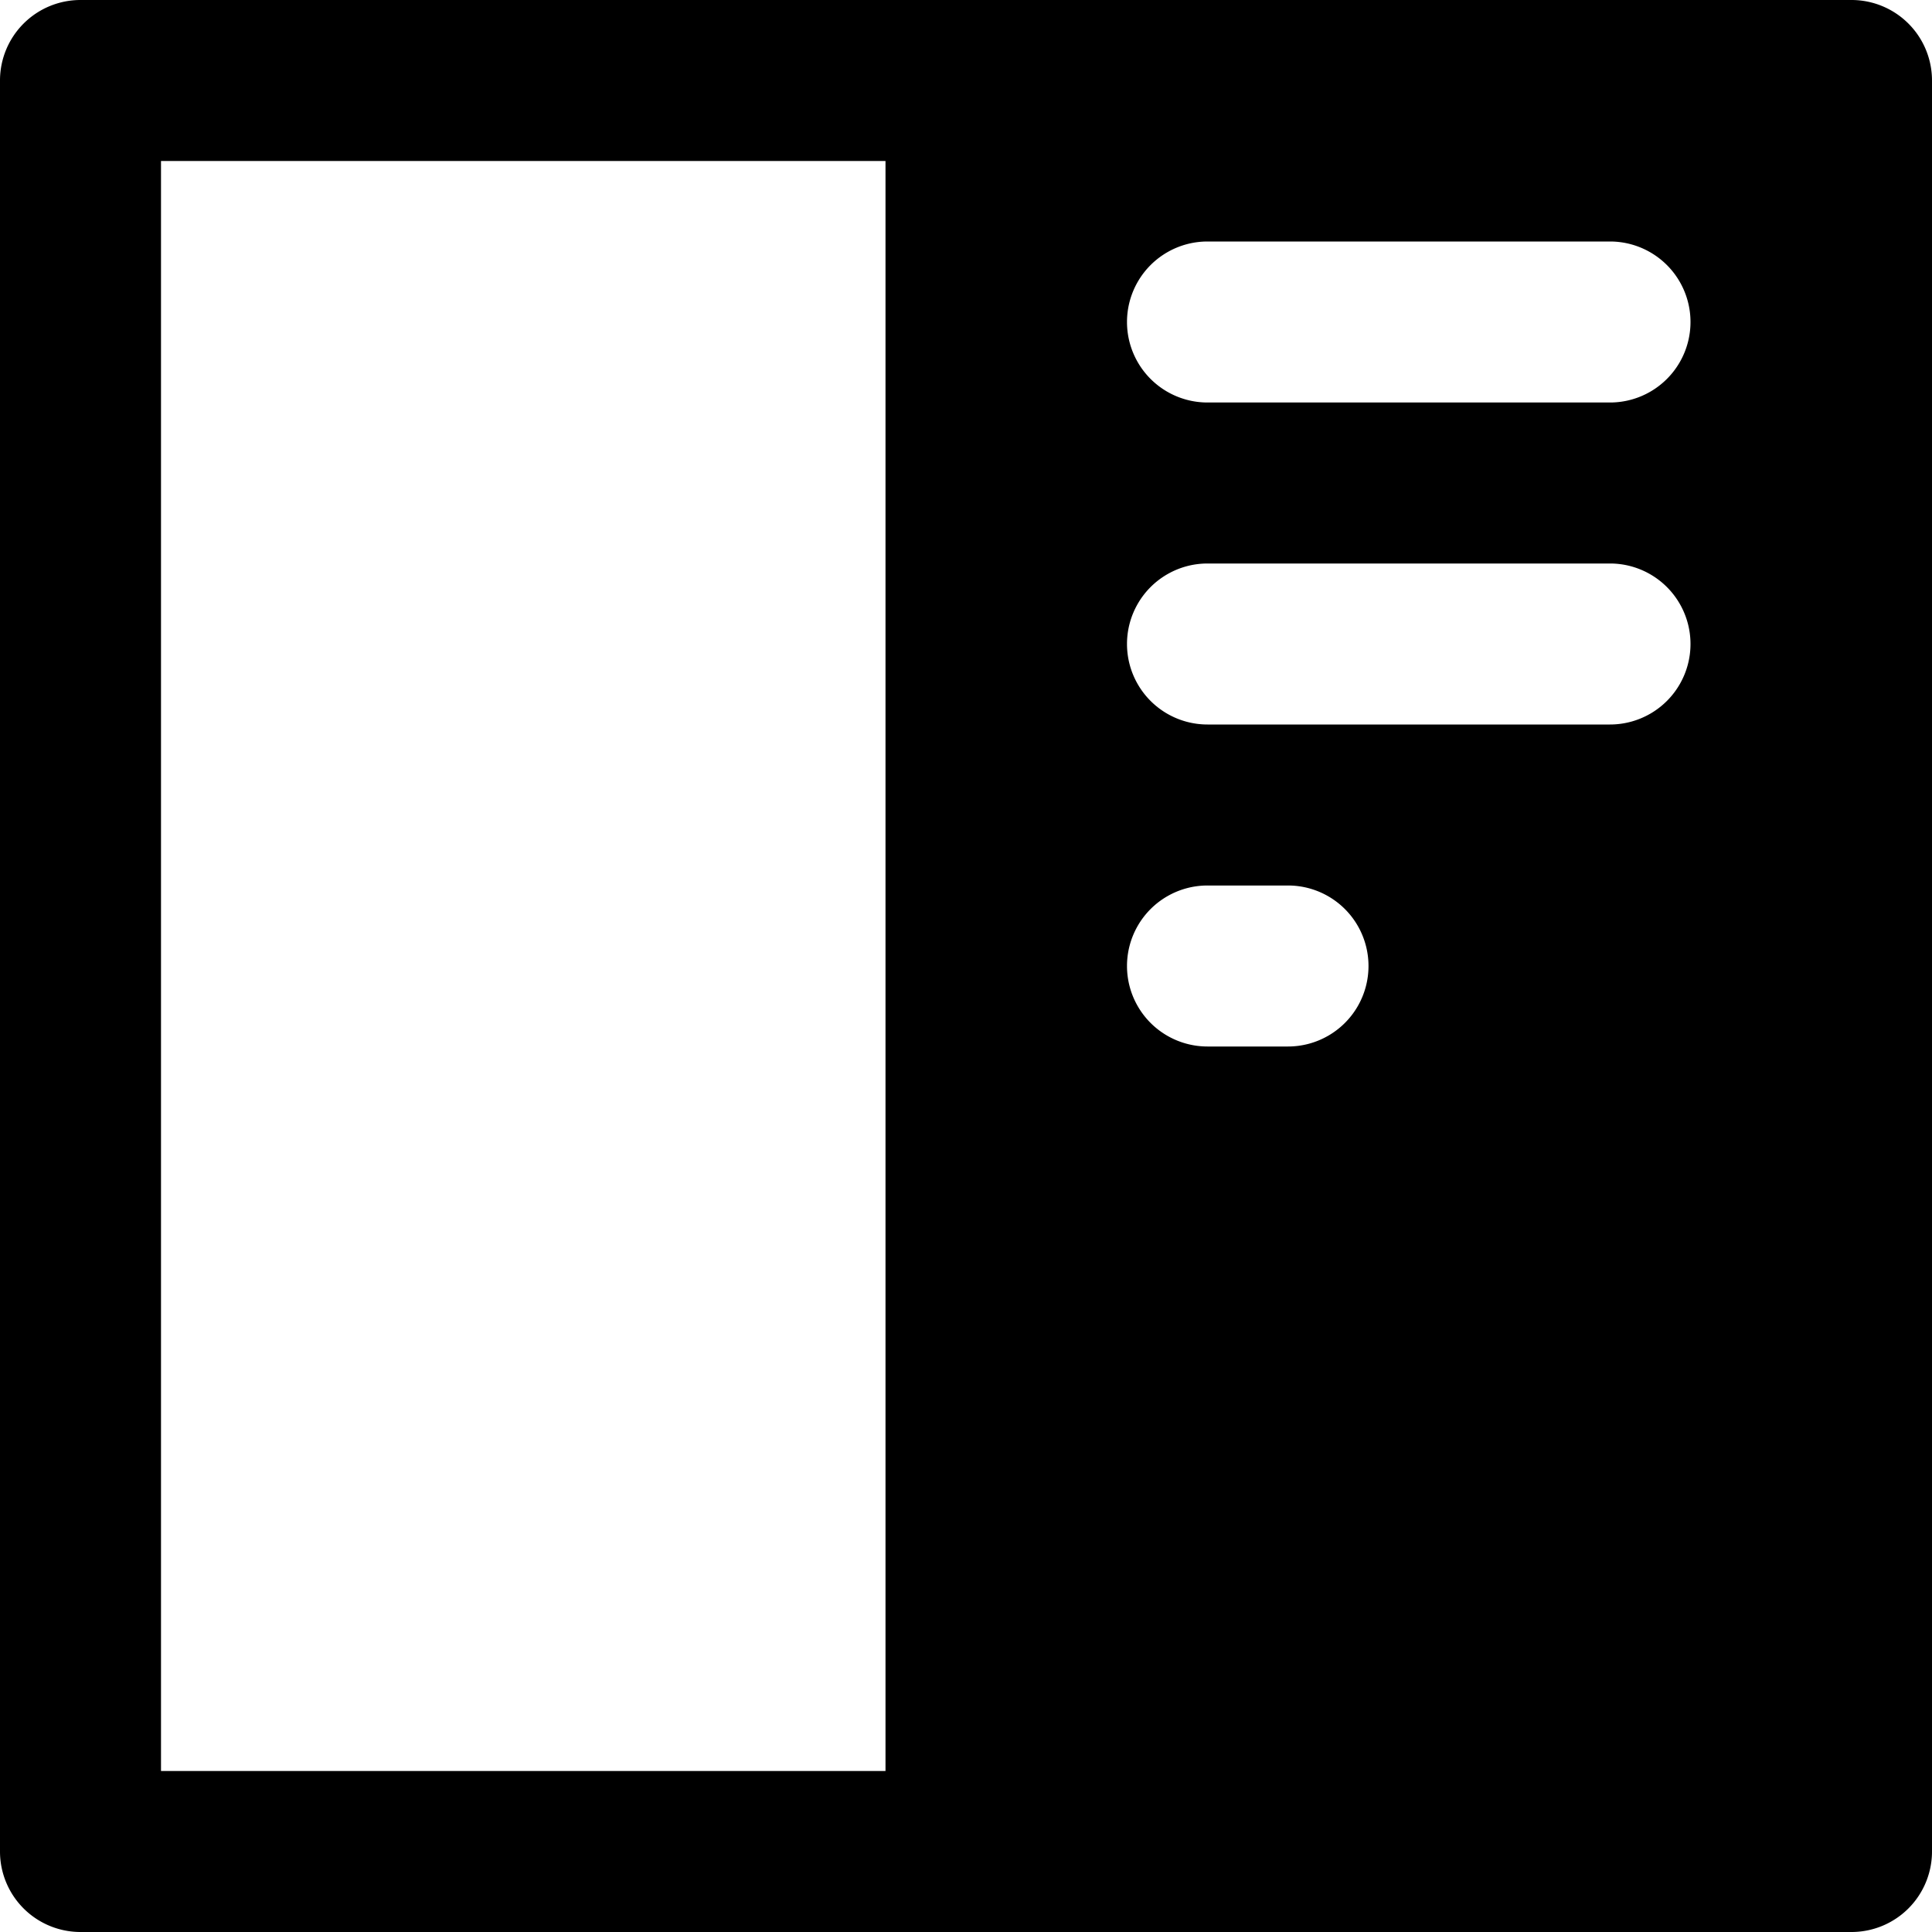 <svg xmlns="http://www.w3.org/2000/svg" width="24" height="24" viewBox="0 0 24 24">
  <defs>
    <style>
      .cls-1 {
        fill-rule: evenodd;
      }
    </style>
  </defs>
  <path id="sidebar-right" class="cls-1" d="M23,24H1a1,1,0,0,1-1-1V1A1,1,0,0,1,1,0H23a1,1,0,0,1,1,1V23A1,1,0,0,1,23,24ZM11,2H2V22h9V2Zm4,1h5a1,1,0,1,1,0,2H15A1,1,0,1,1,15,3Zm0,4h5a1,1,0,1,1,0,2H15A1,1,0,1,1,15,7Zm0,4h1a1,1,0,0,1,0,2H15A1,1,0,1,1,15,11Z"/>
</svg>
